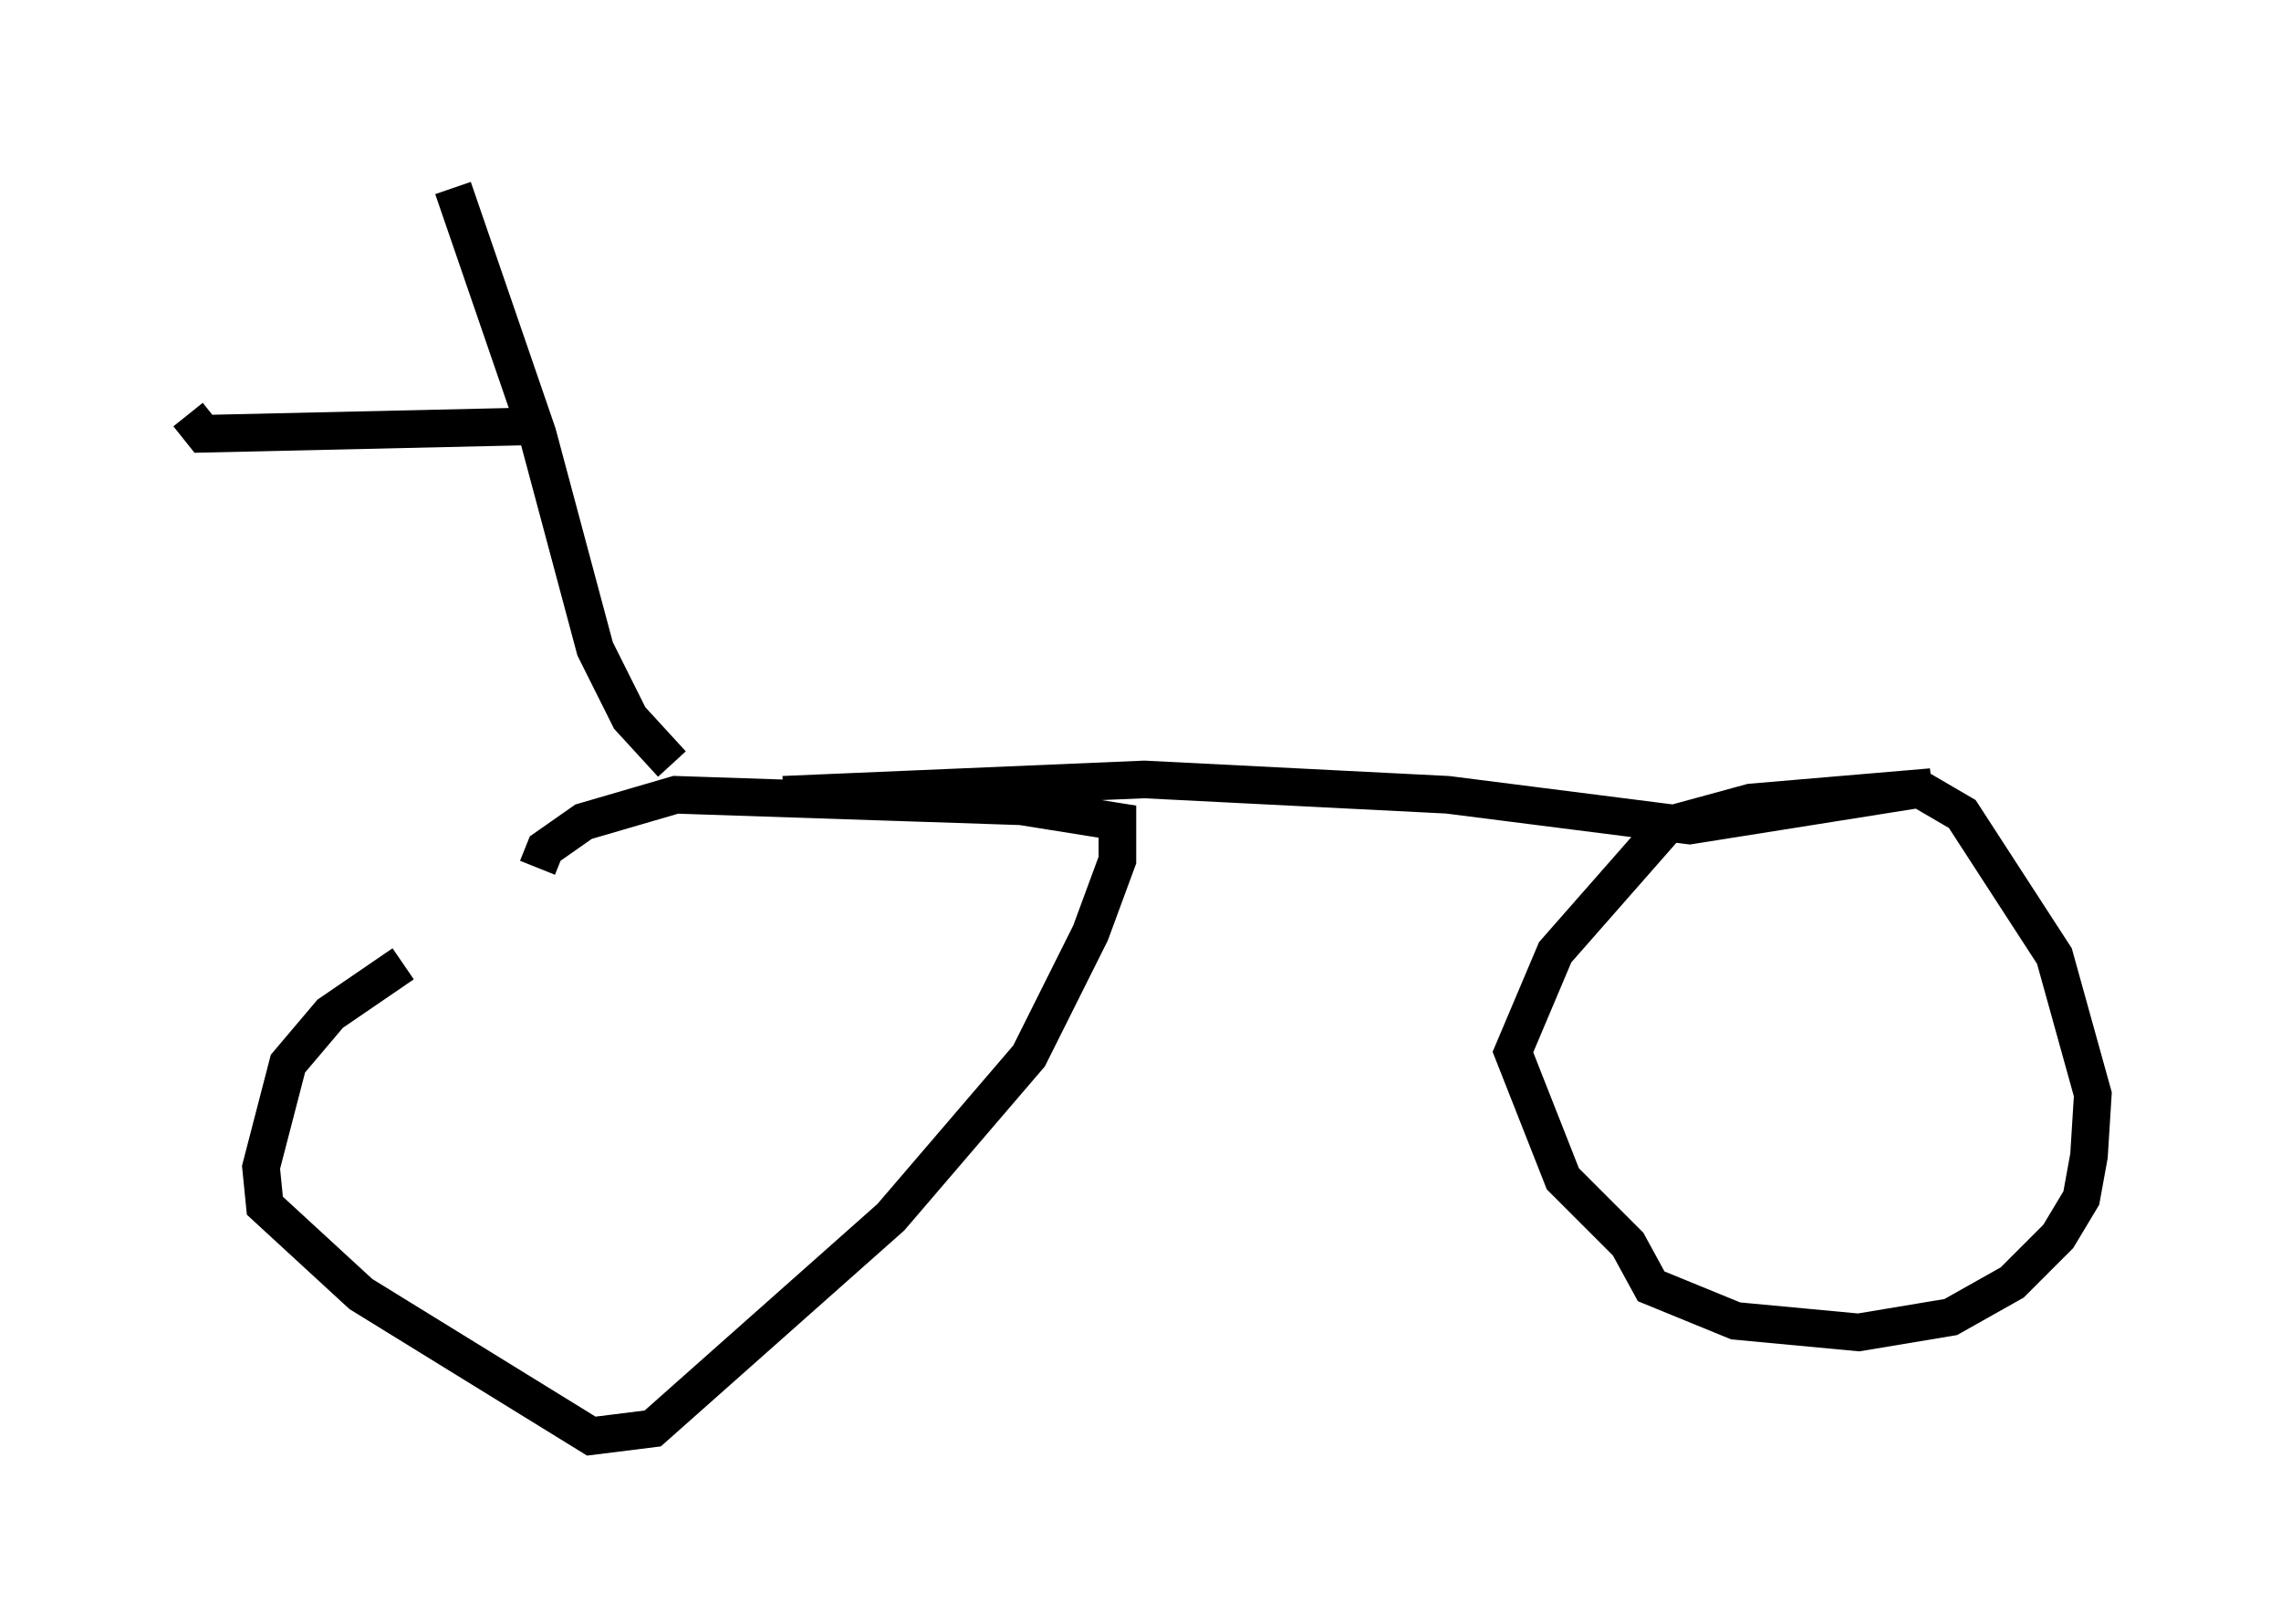 <?xml version="1.0" encoding="utf-8" ?>
<svg baseProfile="full" height="43.177" version="1.1" width="60.634" xmlns="http://www.w3.org/2000/svg" xmlns:ev="http://www.w3.org/2001/xml-events" xmlns:xlink="http://www.w3.org/1999/xlink"><defs /><rect fill="white" height="43.177" width="60.634" x="0" y="0" /><path d="M15.413, 23.886 m-4.696, 1.735 l-1.94, 1.327 -1.123, 1.327 l-0.715, 2.756 0.102, 1.021 l2.552, 2.348 6.125, 3.777 l1.633, -0.204 6.329, -5.615 l3.675, -4.288 1.633, -3.267 l0.715, -1.94 0.0, -1.021 l-2.552, -0.408 -9.188, -0.306 l-2.45, 0.715 -1.021, 0.715 l-0.204, 0.51 m6.533, -1.94 l9.596, -0.408 8.065, 0.408 l6.431, 0.817 6.431, -1.021 l-4.798, 0.408 -2.246, 0.613 l-2.96, 3.369 -1.123, 2.654 l1.327, 3.369 1.735, 1.735 l0.613, 1.123 2.246, 0.919 l3.267, 0.306 2.45, -0.408 l1.633, -0.919 1.225, -1.225 l0.613, -1.021 0.204, -1.123 l0.102, -1.633 -1.021, -3.675 l-2.45, -3.777 -1.225, -0.715 m-33.075, -0.613 l-1.123, -1.225 -0.919, -1.838 l-1.531, -5.717 -2.246, -6.533 m2.348, 6.329 l-8.983, 0.204 -0.408, -0.51 " fill="none" stroke="black" stroke-width="1" /></svg>